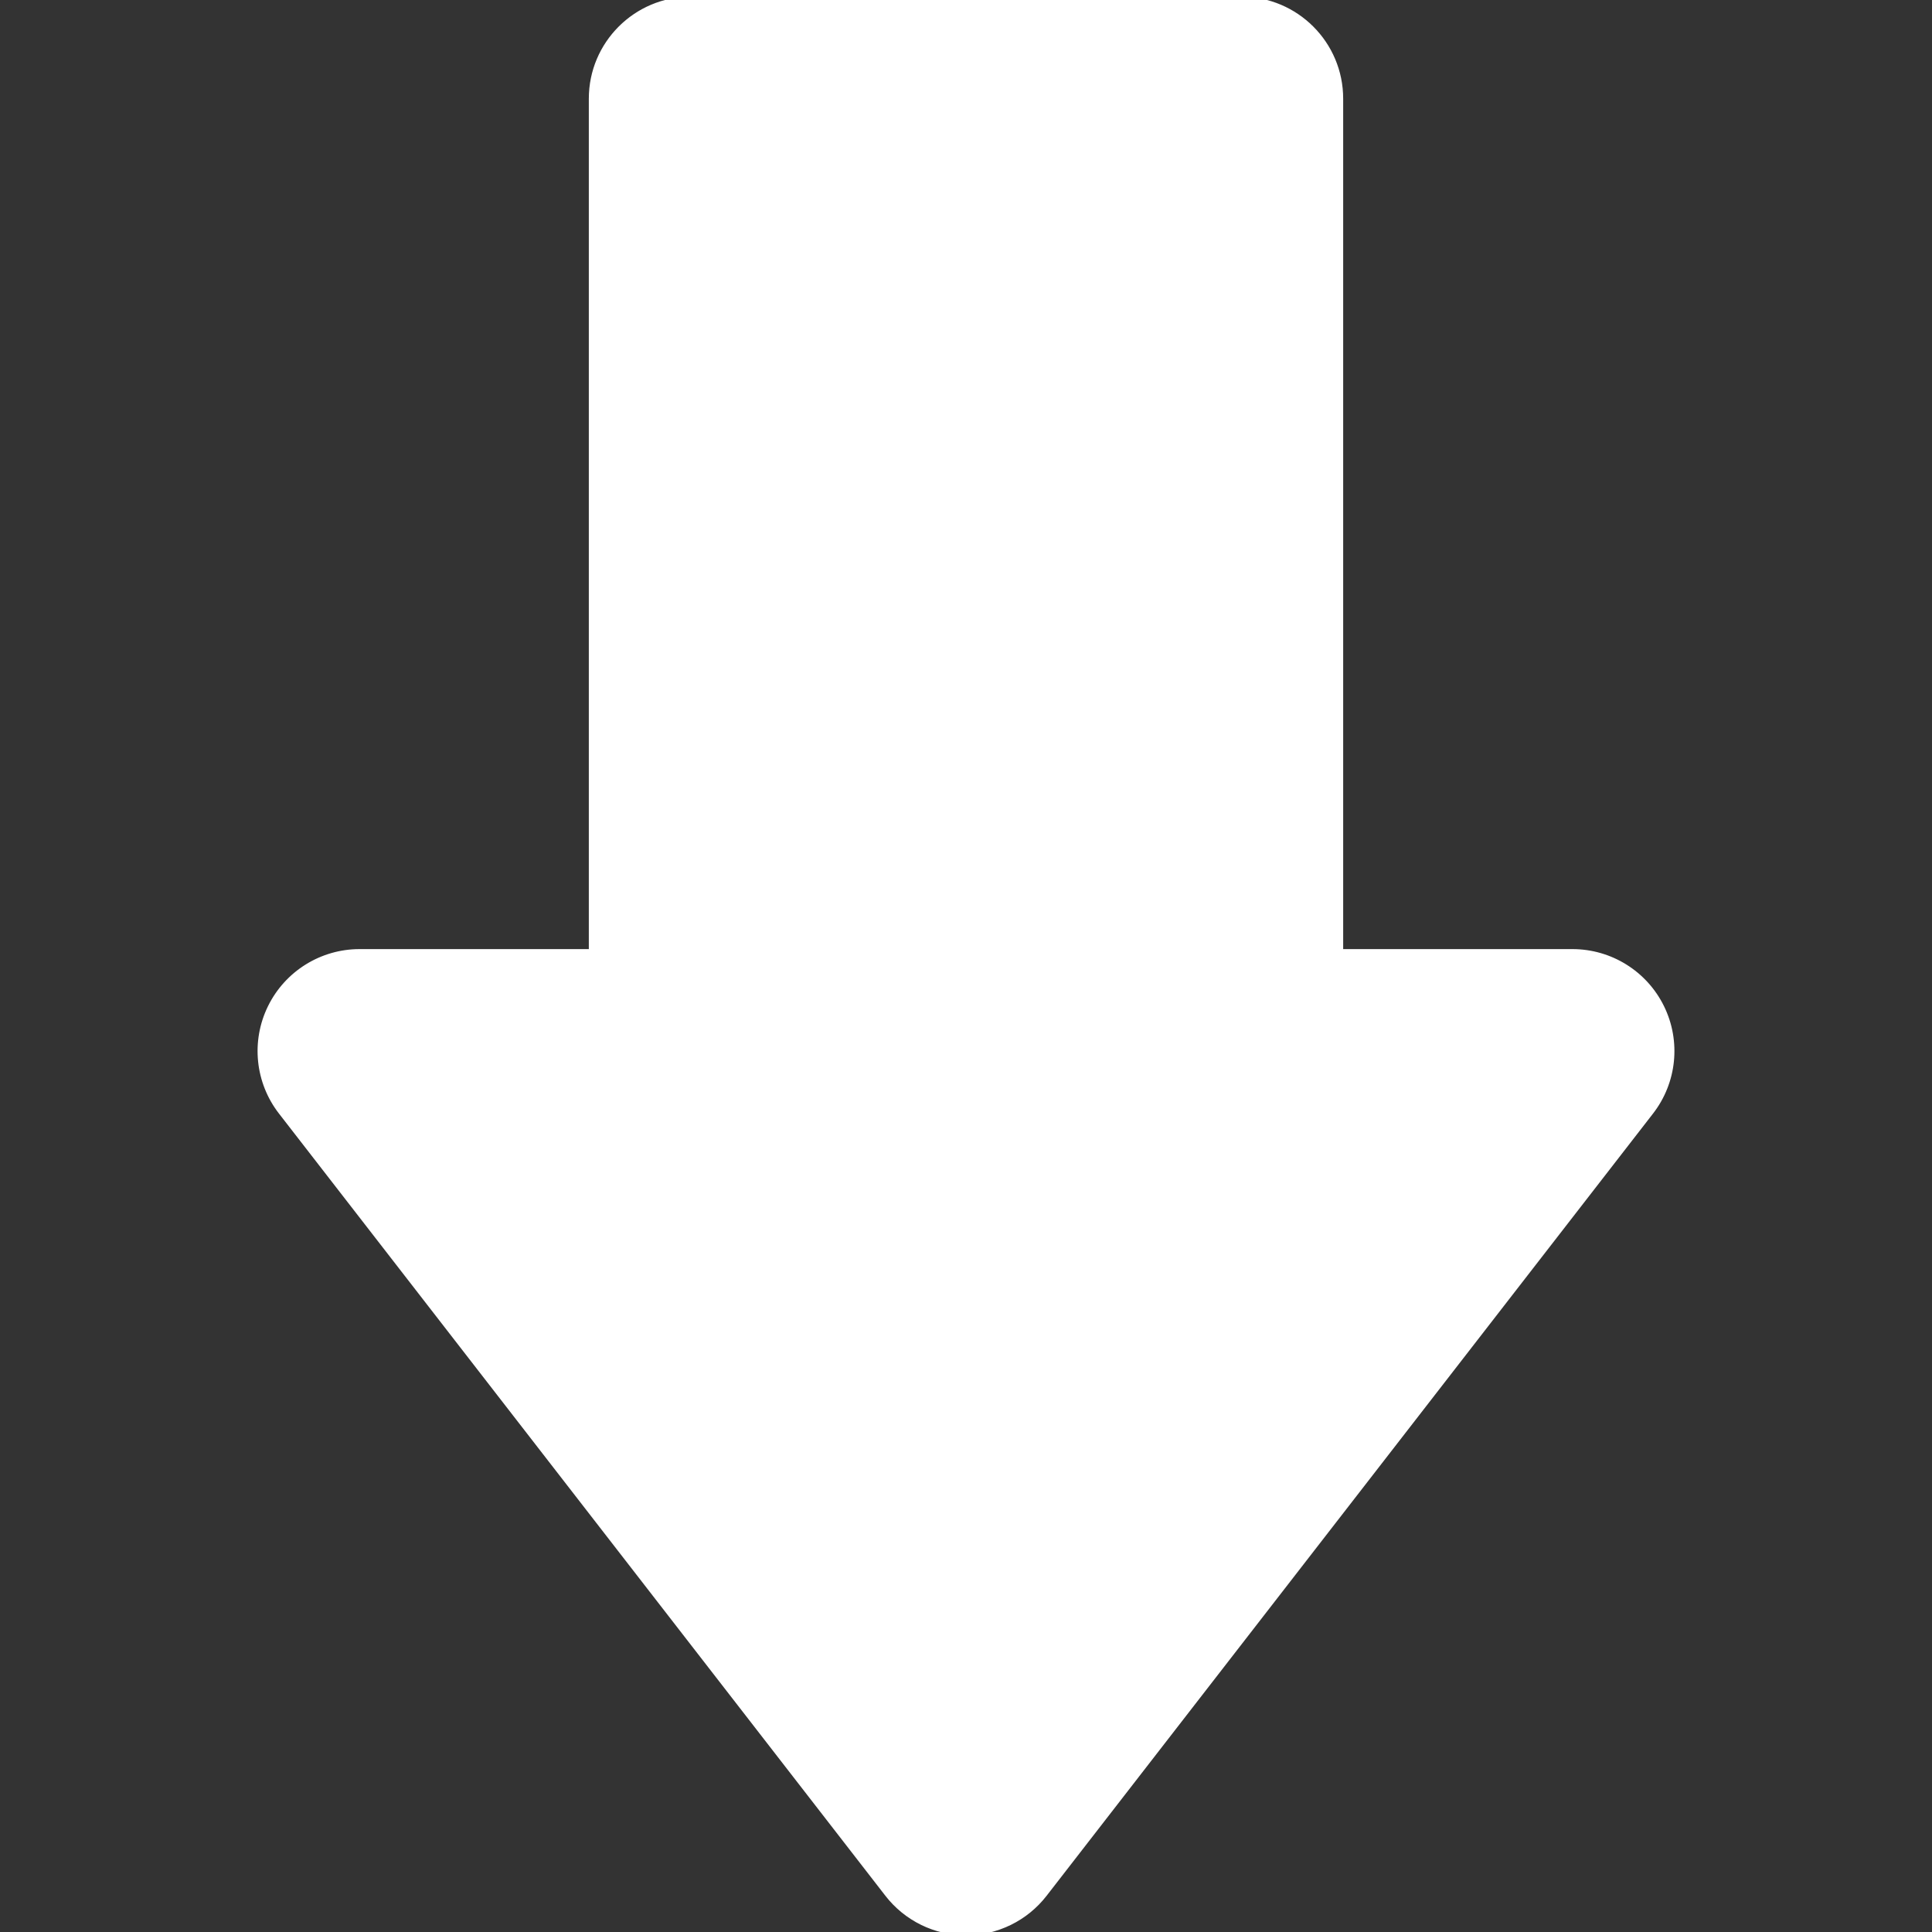 <!--?xml version="1.0" encoding="iso-8859-1"?-->
<!-- Generator: Adobe Illustrator 18.0.0, SVG Export Plug-In . SVG Version: 6.00 Build 0)  -->

<svg xmlns="http://www.w3.org/2000/svg" xmlns:xlink="http://www.w3.org/1999/xlink" viewBox="0 0 293.649 293.649">
<rect x="0" y="0" width="293.649" height="293.649" fill="#333333" stroke="none"/>
<path d="M252.469,153.155c-2.52-5.141-7.745-8.399-13.47-8.399h-35.347V15c0-8.284-6.716-15-15-15h-83.656c-8.284,0-15,6.716-15,15
	v129.756H54.65c-5.725,0-10.95,3.259-13.47,8.399c-2.52,5.141-1.893,11.267,1.615,15.791L134.97,287.84
	c2.841,3.665,7.218,5.81,11.855,5.81s9.014-2.145,11.854-5.81l92.175-118.894C254.362,164.422,254.989,158.296,252.469,153.155z" id="path-0" transform="translate(0,0) scale(1)" stroke="#ffffff" style="position: relative; left: 119.107px; top: 55px; stroke: rgb(255, 255, 255); fill: rgb(255, 255, 255);" fill="#ffffff"></path>
<g>
</g>
<g>
</g>
<g>
</g>
<g>
</g>
<g>
</g>
<g>
</g>
<g>
</g>
<g>
</g>
<g>
</g>
<g>
</g>
<g>
</g>
<g>
</g>
<g>
</g>
<g>
</g>
<g>
</g>
</svg>
